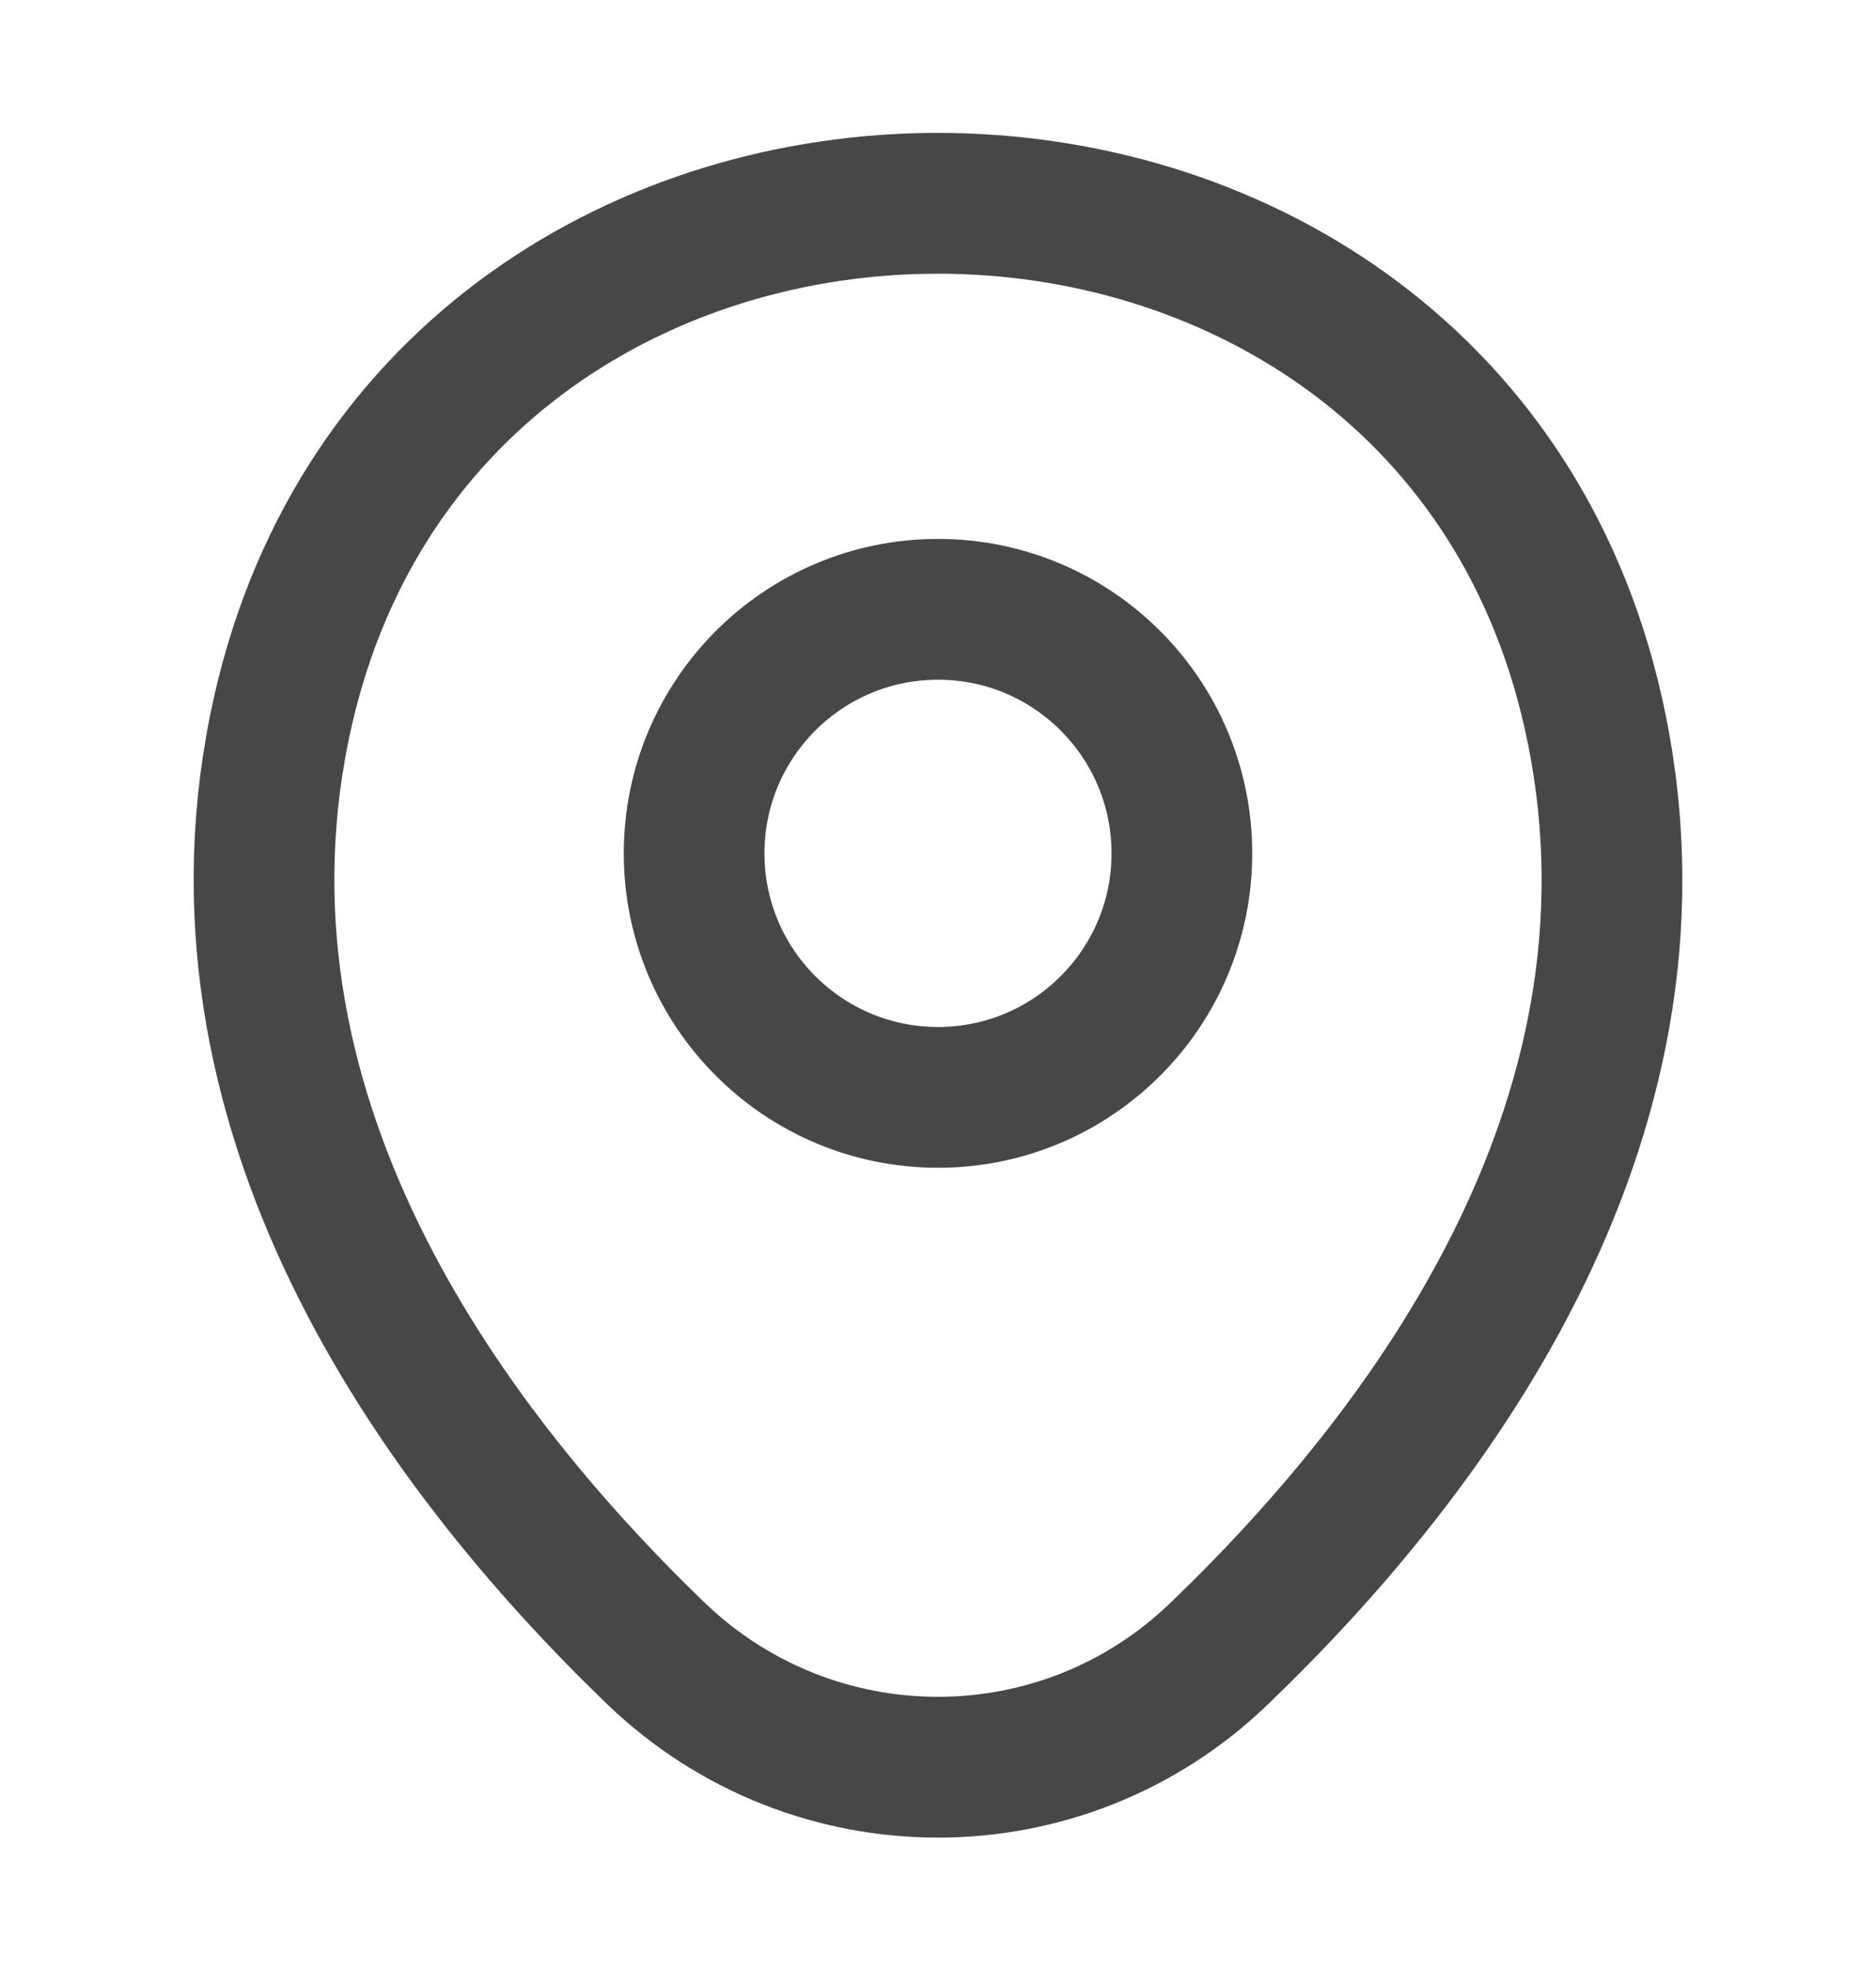 <svg width="20" height="21" viewBox="0 0 20 21" fill="none" xmlns="http://www.w3.org/2000/svg">
<path d="M10 11.692C11.436 11.692 12.6 10.528 12.6 9.092C12.6 7.656 11.436 6.492 10 6.492C8.564 6.492 7.4 7.656 7.4 9.092C7.4 10.528 8.564 11.692 10 11.692Z" stroke="#474747" stroke-width="1.5"/>
<path d="M3.017 7.574C4.658 0.358 15.35 0.366 16.983 7.583C17.942 11.816 15.308 15.399 13 17.616C11.325 19.233 8.675 19.233 6.992 17.616C4.692 15.399 2.058 11.808 3.017 7.574Z" stroke="#474747" stroke-width="1.5"/>
</svg>
